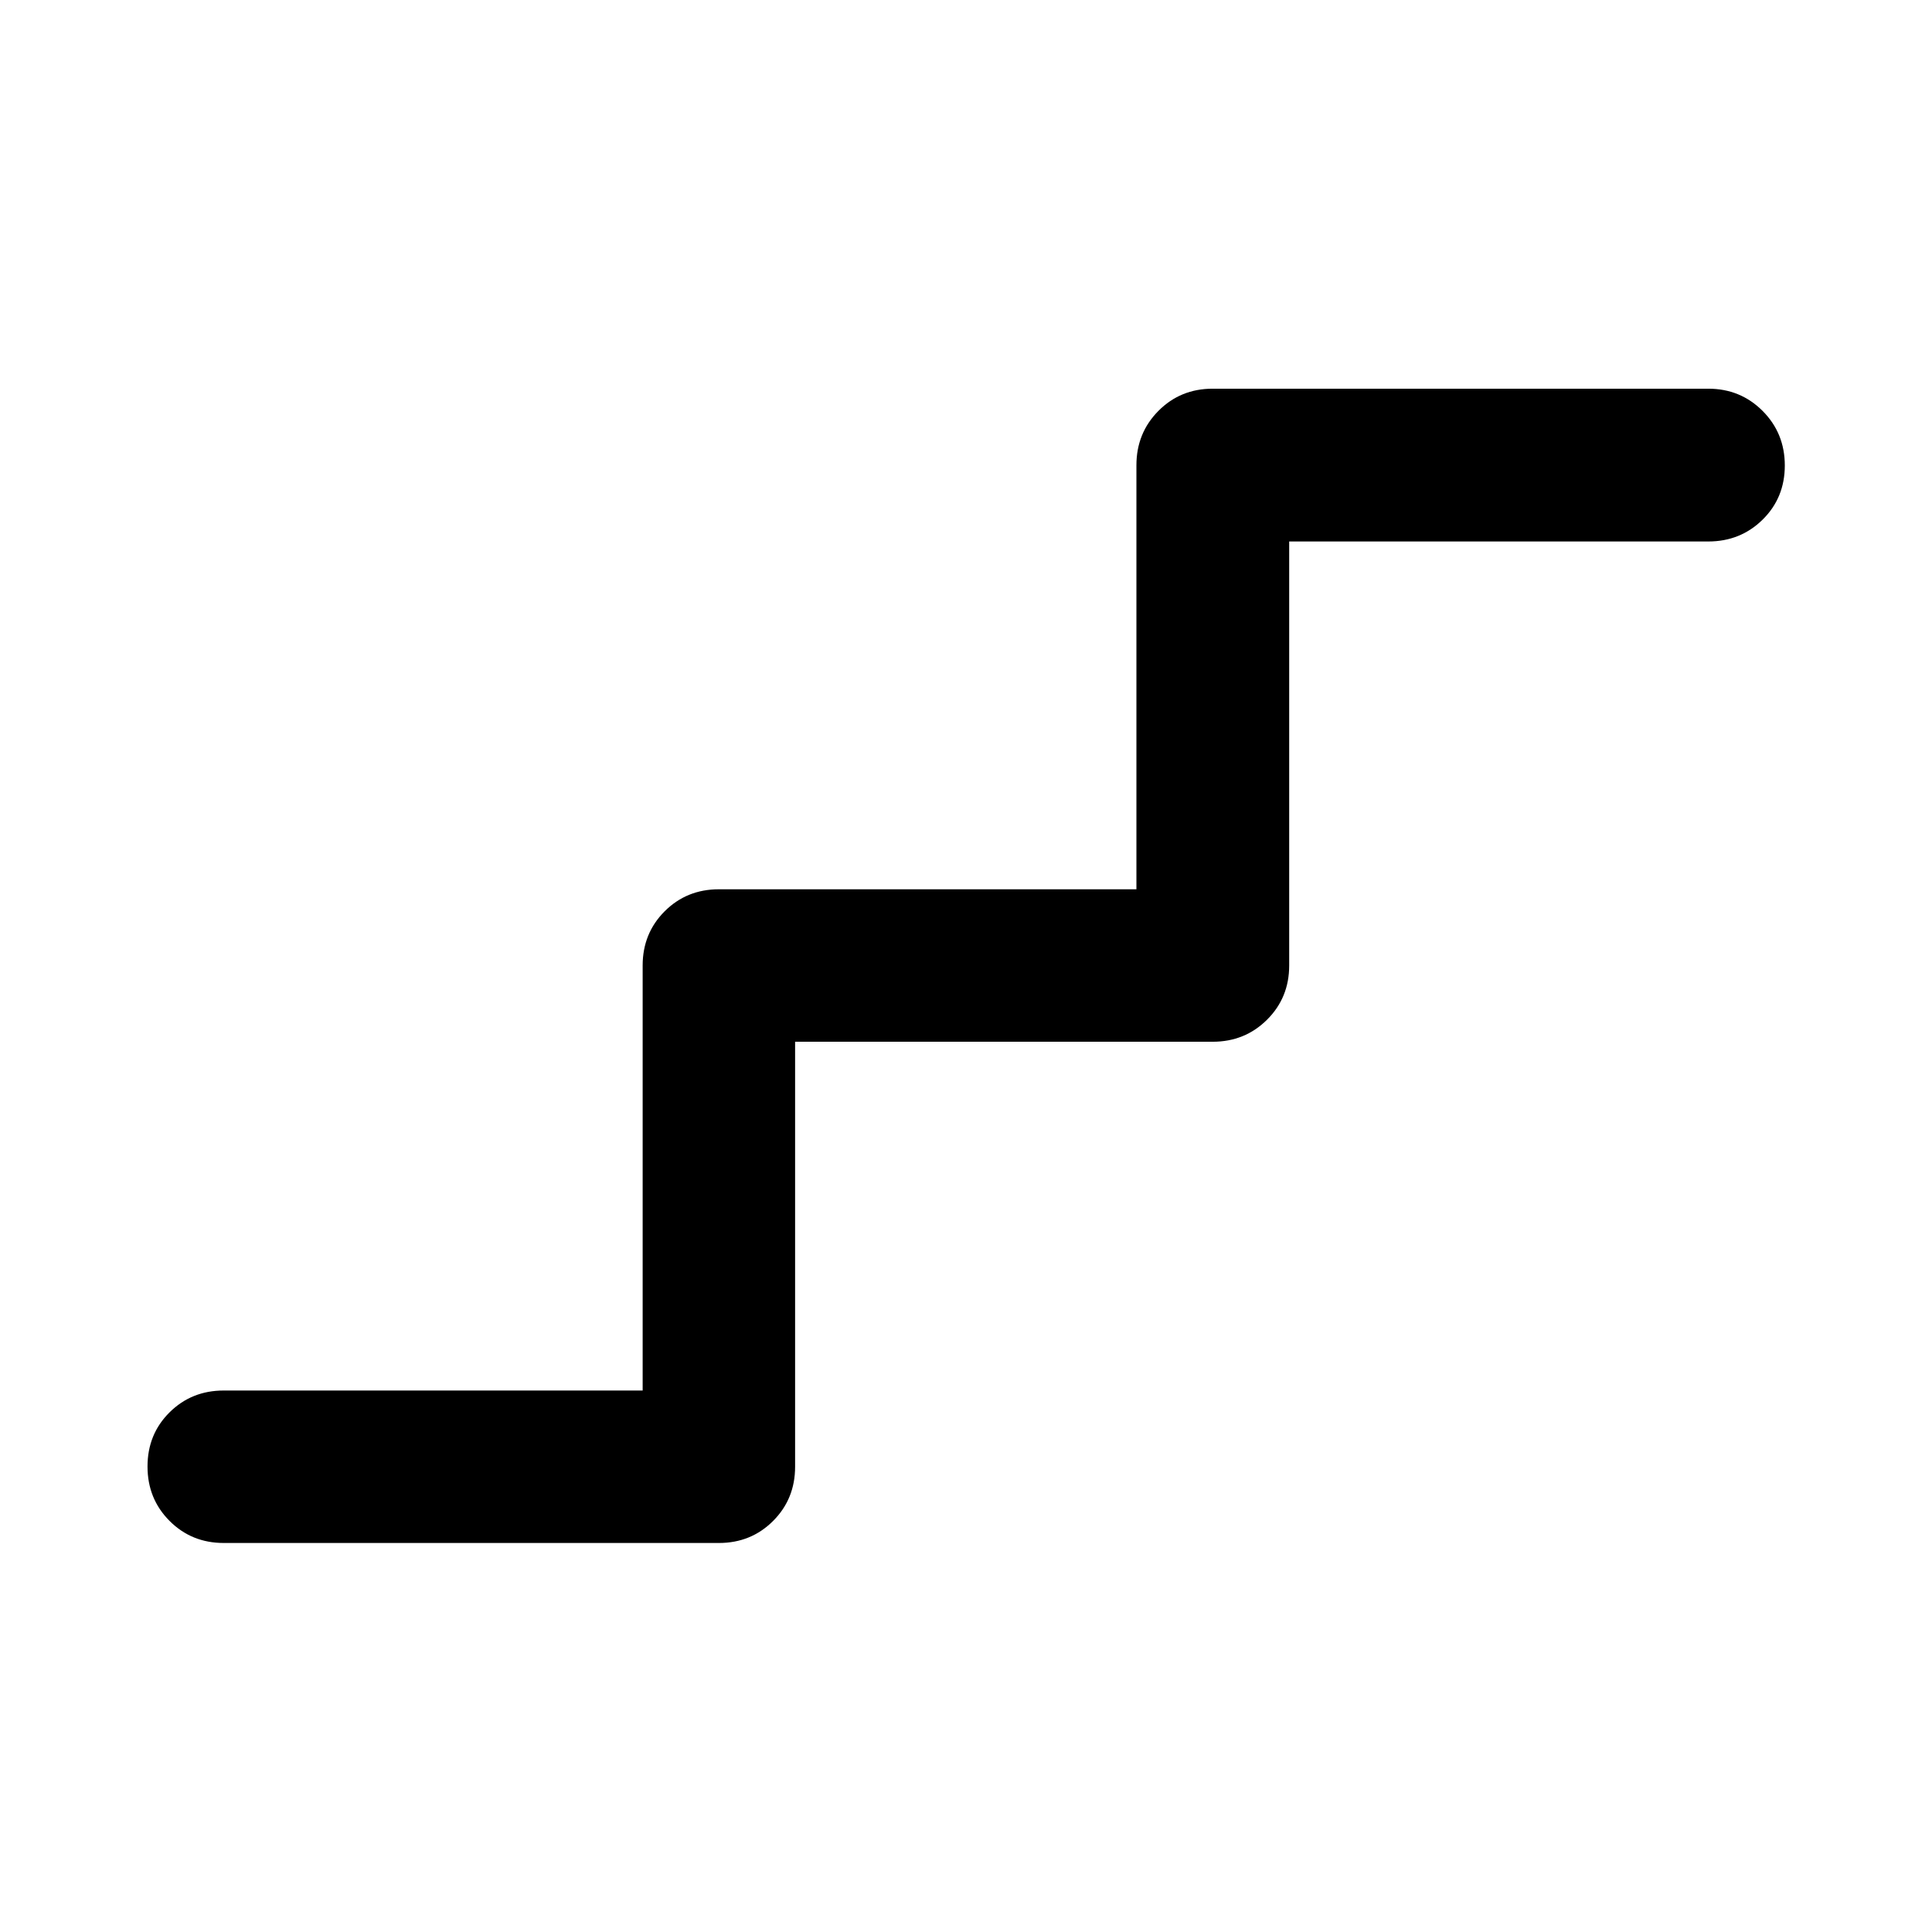 <svg xmlns="http://www.w3.org/2000/svg" viewBox="0 -960 960 960" width="32" height="32"><path d="M111.18-193.3q-16 0-26.94-10.98Q73.3-215.25 73.3-231.3q0-16.05 10.94-26.9 10.94-10.86 26.94-10.86h208.15v-211.18q0-16 10.93-26.94 10.94-10.94 26.94-10.94h207.48v-210.7q0-16 10.94-27.02t26.94-11.02h246.26q16 0 27.02 11.06 11.02 11.05 11.02 27.1t-11.02 26.9q-11.02 10.86-27.02 10.86H640.59v210.7q0 16-11.01 26.94-11.02 10.94-27.02 10.94H395.08v211.18q0 16-10.94 26.94-10.94 10.94-26.94 10.94H111.18Z"/></svg>